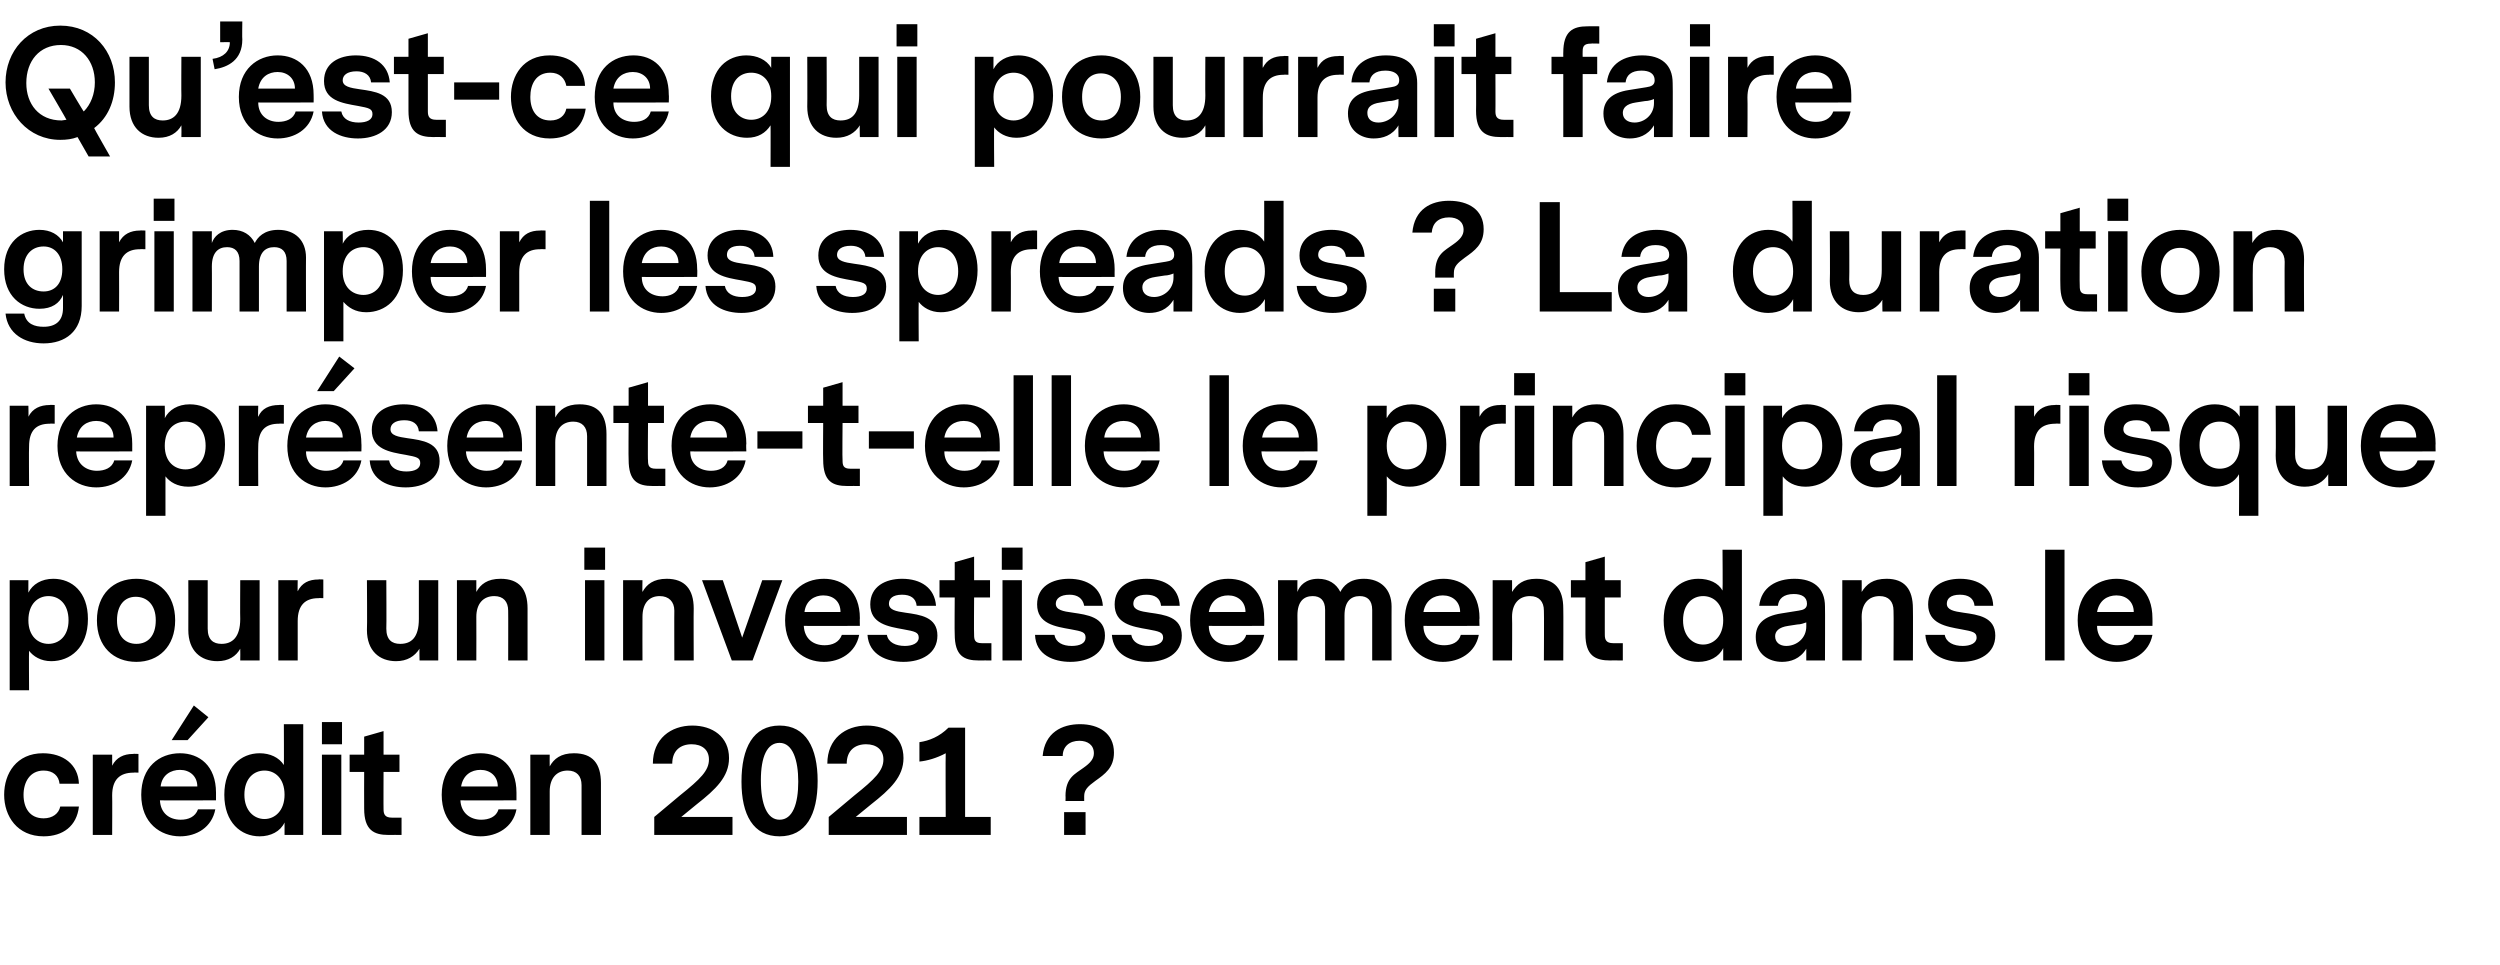 <?xml version="1.0" standalone="no"?><!DOCTYPE svg PUBLIC "-//W3C//DTD SVG 1.1//EN" "http://www.w3.org/Graphics/SVG/1.1/DTD/svg11.dtd"><svg xmlns="http://www.w3.org/2000/svg" version="1.1" width="361.1px" height="139.4px" viewBox="0 0 361.1 139.4">  <desc>Qu est-ce qui pourrait faire grimper les spreads La duration repr sente-t-elle le principal risque pour un investis</desc>  <defs/>  <g id="Polygon10299">    <path d="M 6.3 120.8 C 2.5 120.8 0.6 117.9 0.6 114.8 C 0.6 111.7 2.4 108.8 6.2 108.8 C 9.1 108.8 11.3 110.4 11.4 113.2 C 11.4 113.2 8.6 113.2 8.6 113.2 C 8.5 112.1 7.7 111.3 6.3 111.3 C 4.3 111.3 3.4 113 3.4 114.8 C 3.4 116.7 4.3 118.2 6.3 118.2 C 7.6 118.2 8.5 117.5 8.7 116.5 C 8.7 116.5 11.4 116.5 11.4 116.5 C 11.1 119.3 9.1 120.8 6.3 120.8 Z M 20 111.6 C 20 111.6 19.26 111.57 19.3 111.6 C 17.3 111.6 16.2 112.6 16.2 114.9 C 16.23 114.91 16.2 120.6 16.2 120.6 L 13.4 120.6 L 13.4 109 L 16.2 109 C 16.2 109 16.21 110.65 16.2 110.6 C 16.8 109.4 17.9 108.9 19.2 108.9 C 19.24 108.86 20 108.9 20 108.9 L 20 111.6 Z M 24.8 106.9 L 28 101.9 L 30.1 103.6 L 27.1 106.9 L 24.8 106.9 Z M 23.1 115.6 C 23.2 117.5 24.5 118.4 26.1 118.4 C 27.2 118.4 28.2 118 28.6 116.9 C 28.6 116.9 31.1 116.9 31.1 116.9 C 30.6 119.5 28.4 120.8 26 120.8 C 23.2 120.8 20.4 118.9 20.4 114.8 C 20.4 110.8 23 108.8 26 108.8 C 28.8 108.8 31.2 110.6 31.2 114.5 C 31.19 114.49 31.2 115.6 31.2 115.6 C 31.2 115.6 23.12 115.63 23.1 115.6 Z M 23.2 113.6 C 23.2 113.6 28.5 113.6 28.5 113.6 C 28.5 112.1 27.4 111.2 26 111.2 C 24.7 111.2 23.4 111.9 23.2 113.6 Z M 43.8 120.6 L 41.1 120.6 C 41.1 120.6 41.1 118.8 41.1 118.8 C 40.5 120.1 39.1 120.8 37.5 120.8 C 34.8 120.8 32.4 118.8 32.4 114.8 C 32.4 110.8 34.8 108.8 37.5 108.8 C 39 108.8 40.3 109.4 41 110.5 C 41.03 110.52 41 104.6 41 104.6 L 43.8 104.6 L 43.8 120.6 Z M 41.1 114.8 C 41.1 112.4 39.7 111.3 38.2 111.3 C 36.7 111.3 35.3 112.4 35.3 114.8 C 35.3 117.1 36.7 118.3 38.2 118.3 C 39.7 118.3 41.1 117.1 41.1 114.8 Z M 46.5 107.5 L 49.4 107.5 L 49.4 104.3 L 46.5 104.3 L 46.5 107.5 Z M 46.5 109 L 49.3 109 L 49.3 120.6 L 46.5 120.6 L 46.5 109 Z M 58 120.6 C 58 120.6 56.13 120.58 56.1 120.6 C 54 120.6 52.6 119.9 52.6 116.8 C 52.58 116.8 52.6 111.5 52.6 111.5 L 50.5 111.5 L 50.5 109 L 52.6 109 L 52.6 106.4 L 55.4 105.6 L 55.4 109 L 57.7 109 L 57.7 111.5 L 55.4 111.5 C 55.4 111.5 55.38 116.93 55.4 116.9 C 55.4 117.6 55.6 118.1 56.6 118.1 C 56.55 118.1 58 118.1 58 118.1 L 58 120.6 Z M 66.5 115.6 C 66.6 117.5 68 118.4 69.5 118.4 C 70.6 118.4 71.7 118 72 116.9 C 72 116.9 74.6 116.9 74.6 116.9 C 74.1 119.5 71.8 120.8 69.4 120.8 C 66.6 120.8 63.8 118.9 63.8 114.8 C 63.8 110.8 66.5 108.8 69.4 108.8 C 72.2 108.8 74.6 110.6 74.6 114.5 C 74.61 114.49 74.6 115.6 74.6 115.6 C 74.6 115.6 66.55 115.63 66.5 115.6 Z M 66.6 113.6 C 66.6 113.6 71.9 113.6 71.9 113.6 C 71.9 112.1 70.8 111.2 69.4 111.2 C 68.1 111.2 66.9 111.9 66.6 113.6 Z M 86.8 113.1 C 86.79 113.11 86.8 120.6 86.8 120.6 L 84 120.6 C 84 120.6 84 113.36 84 113.4 C 84 112.1 83.3 111.3 82 111.3 C 80.4 111.3 79.4 112.4 79.4 114.3 C 79.4 114.32 79.4 120.6 79.4 120.6 L 76.6 120.6 L 76.6 109 L 79.4 109 C 79.4 109 79.38 110.67 79.4 110.7 C 80 109.6 81 108.8 82.9 108.8 C 85.6 108.8 86.8 110.3 86.8 113.1 Z M 105.8 120.6 L 94.5 120.6 L 94.5 118 C 94.5 118 98.24 114.87 98.2 114.9 C 101.2 112.5 102.4 111.3 102.4 109.7 C 102.4 108.3 101.4 107.5 99.9 107.5 C 98.3 107.5 97.1 108.4 97.1 110.3 C 97.1 110.3 94.3 110.3 94.3 110.3 C 94.3 106.7 96.9 104.8 100 104.8 C 102.9 104.8 105.3 106.4 105.3 109.5 C 105.3 112.2 103.4 114 100.6 116.2 C 100.61 116.21 98.4 118 98.4 118 L 105.8 118 L 105.8 120.6 Z M 107.1 112.9 C 107.1 108 108.8 104.8 112.6 104.8 C 116.4 104.8 118.1 108 118.1 112.8 C 118.1 117.7 116.4 120.8 112.6 120.8 C 108.8 120.8 107.1 117.7 107.1 112.9 Z M 115.3 112.9 C 115.3 109.8 114.5 107.3 112.6 107.3 C 110.8 107.3 109.9 109.3 109.9 112.7 C 109.9 116.2 110.8 118.4 112.6 118.4 C 114.5 118.4 115.3 116.1 115.3 112.9 Z M 131 120.6 L 119.7 120.6 L 119.7 118 C 119.7 118 123.44 114.87 123.4 114.9 C 126.4 112.5 127.6 111.3 127.6 109.7 C 127.6 108.3 126.6 107.5 125.1 107.5 C 123.5 107.5 122.3 108.4 122.3 110.3 C 122.3 110.3 119.5 110.3 119.5 110.3 C 119.5 106.7 122.1 104.8 125.2 104.8 C 128.1 104.8 130.5 106.4 130.5 109.5 C 130.5 112.2 128.6 114 125.8 116.2 C 125.81 116.21 123.6 118 123.6 118 L 131 118 L 131 120.6 Z M 143.1 118 L 143.1 120.6 L 132.8 120.6 L 132.8 118 L 136.6 118 C 136.6 118 136.56 108.76 136.6 108.8 C 135.3 109.5 133.9 109.9 132.8 110 C 132.8 110 132.8 107.2 132.8 107.2 C 134.2 107 135.7 106.4 137 105.1 C 136.98 105.1 139.4 105.1 139.4 105.1 L 139.4 118 L 143.1 118 Z M 153.9 115 C 153.9 112.3 155.3 111.8 156.5 110.9 C 157.5 110.2 158 109.6 158 108.8 C 158 107.6 157.1 107 155.9 107 C 154.5 107 153.5 107.8 153.5 109.2 C 153.5 109.2 150.6 109.2 150.6 109.2 C 150.9 105.8 153.4 104.6 156 104.6 C 158.7 104.6 160.9 105.9 160.9 108.7 C 160.9 110.9 159.6 111.8 158.2 112.8 C 157.1 113.6 156.6 114.1 156.6 115 C 156.59 115.04 156.6 115.7 156.6 115.7 L 153.9 115.7 C 153.9 115.7 153.93 114.95 153.9 115 Z M 153.7 117.3 L 156.8 117.3 L 156.8 120.6 L 153.7 120.6 L 153.7 117.3 Z " stroke="none" fill="#000"/>  </g>  <g id="Polygon10298">    <path d="M 12.7 89.4 C 12.7 93.6 10.1 95.5 7.4 95.5 C 5.9 95.5 4.8 94.8 4.2 94 C 4.16 94 4.2 99.7 4.2 99.7 L 1.4 99.7 L 1.4 83.8 L 4.1 83.8 C 4.1 83.8 4.09 85.64 4.1 85.6 C 4.7 84.4 6 83.6 7.7 83.6 C 10.4 83.6 12.7 85.5 12.7 89.4 Z M 9.9 89.6 C 9.9 87.2 8.5 86.1 7 86.1 C 5.5 86.1 4.1 87.2 4.1 89.6 C 4.1 91.9 5.5 93 7 93 C 8.5 93 9.9 91.9 9.9 89.6 Z M 25.3 89.6 C 25.3 93.4 22.9 95.6 19.7 95.6 C 16.4 95.6 14 93.4 14 89.6 C 14 85.8 16.4 83.6 19.7 83.6 C 22.9 83.6 25.3 85.8 25.3 89.6 Z M 16.9 89.6 C 16.9 91.9 18.1 93 19.7 93 C 21.4 93 22.5 91.8 22.5 89.6 C 22.5 87.3 21.2 86.2 19.6 86.2 C 18 86.2 16.9 87.4 16.9 89.6 Z M 37.5 95.4 L 34.7 95.4 C 34.7 95.4 34.73 93.74 34.7 93.7 C 34.1 94.8 33 95.5 31.4 95.5 C 29 95.5 27.2 94 27.2 91 C 27.22 90.99 27.2 83.8 27.2 83.8 L 30 83.8 C 30 83.8 30.01 90.78 30 90.8 C 30 92.4 30.8 93 32 93 C 33.5 93 34.7 92.1 34.7 89.4 C 34.67 89.4 34.7 83.8 34.7 83.8 L 37.5 83.8 L 37.5 95.4 Z M 46.7 86.4 C 46.7 86.4 46.01 86.37 46 86.4 C 44.1 86.4 43 87.4 43 89.7 C 42.99 89.71 43 95.4 43 95.4 L 40.2 95.4 L 40.2 83.8 L 43 83.8 C 43 83.8 42.97 85.45 43 85.4 C 43.6 84.2 44.6 83.7 46 83.7 C 45.99 83.66 46.7 83.7 46.7 83.7 L 46.7 86.4 Z M 63.3 95.4 L 60.6 95.4 C 60.6 95.4 60.56 93.74 60.6 93.7 C 59.9 94.8 58.8 95.5 57.2 95.5 C 54.8 95.5 53 94 53 91 C 53.05 90.99 53 83.8 53 83.8 L 55.8 83.8 C 55.8 83.8 55.84 90.78 55.8 90.8 C 55.8 92.4 56.6 93 57.8 93 C 59.4 93 60.5 92.1 60.5 89.4 C 60.5 89.4 60.5 83.8 60.5 83.8 L 63.3 83.8 L 63.3 95.4 Z M 76.2 87.9 C 76.21 87.91 76.2 95.4 76.2 95.4 L 73.4 95.4 C 73.4 95.4 73.42 88.16 73.4 88.2 C 73.4 86.9 72.7 86.1 71.4 86.1 C 69.8 86.1 68.8 87.2 68.8 89.1 C 68.82 89.12 68.8 95.4 68.8 95.4 L 66 95.4 L 66 83.8 L 68.8 83.8 C 68.8 83.8 68.8 85.47 68.8 85.5 C 69.4 84.4 70.4 83.6 72.3 83.6 C 75 83.6 76.2 85.1 76.2 87.9 Z M 84.4 82.3 L 87.4 82.3 L 87.4 79.1 L 84.4 79.1 L 84.4 82.3 Z M 84.5 83.8 L 87.3 83.8 L 87.3 95.4 L 84.5 95.4 L 84.5 83.8 Z M 100.2 87.9 C 100.17 87.91 100.2 95.4 100.2 95.4 L 97.4 95.4 C 97.4 95.4 97.38 88.16 97.4 88.2 C 97.4 86.9 96.6 86.1 95.3 86.1 C 93.7 86.1 92.8 87.2 92.8 89.1 C 92.78 89.12 92.8 95.4 92.8 95.4 L 90 95.4 L 90 83.8 L 92.8 83.8 C 92.8 83.8 92.76 85.47 92.8 85.5 C 93.4 84.4 94.4 83.6 96.3 83.6 C 98.9 83.6 100.2 85.1 100.2 87.9 Z M 108.7 95.4 L 105.7 95.4 L 101.4 83.8 L 104.4 83.8 L 107.2 92.1 L 110.1 83.8 L 113 83.8 L 108.7 95.4 Z M 116.1 90.4 C 116.2 92.3 117.5 93.2 119.1 93.2 C 120.2 93.2 121.2 92.8 121.6 91.7 C 121.6 91.7 124.1 91.7 124.1 91.7 C 123.6 94.3 121.3 95.6 119 95.6 C 116.2 95.6 113.4 93.7 113.4 89.6 C 113.4 85.6 116 83.6 119 83.6 C 121.8 83.6 124.2 85.4 124.2 89.3 C 124.17 89.29 124.2 90.4 124.2 90.4 C 124.2 90.4 116.11 90.43 116.1 90.4 Z M 116.2 88.4 C 116.2 88.4 121.4 88.4 121.4 88.4 C 121.4 86.9 120.4 86 118.9 86 C 117.7 86 116.4 86.7 116.2 88.4 Z M 135.4 91.8 C 135.4 94.4 133.1 95.6 130.5 95.6 C 128.1 95.6 125.5 94.6 125.3 91.7 C 125.3 91.7 128.1 91.7 128.1 91.7 C 128.3 92.8 129.4 93.3 130.7 93.3 C 131.8 93.3 132.7 92.9 132.7 92.1 C 132.7 91.3 132.1 91.2 130.5 90.9 C 128.3 90.5 125.7 90.1 125.7 87.3 C 125.7 84.7 127.9 83.6 130.3 83.6 C 133 83.6 135 84.9 135.2 87.5 C 135.2 87.5 132.4 87.5 132.4 87.5 C 132.3 86.4 131.5 85.9 130.3 85.9 C 128.9 85.9 128.4 86.5 128.4 87.2 C 128.4 88.1 129.4 88.3 130.8 88.5 C 132.9 88.8 135.4 89.1 135.4 91.8 Z M 143.2 95.4 C 143.2 95.4 141.41 95.38 141.4 95.4 C 139.2 95.4 137.9 94.7 137.9 91.6 C 137.86 91.6 137.9 86.3 137.9 86.3 L 135.7 86.3 L 135.7 83.8 L 137.9 83.8 L 137.9 81.2 L 140.7 80.4 L 140.7 83.8 L 143 83.8 L 143 86.3 L 140.7 86.3 C 140.7 86.3 140.66 91.73 140.7 91.7 C 140.7 92.4 140.8 92.9 141.8 92.9 C 141.83 92.9 143.2 92.9 143.2 92.9 L 143.2 95.4 Z M 144.7 82.3 L 147.7 82.3 L 147.7 79.1 L 144.7 79.1 L 144.7 82.3 Z M 144.8 83.8 L 147.6 83.8 L 147.6 95.4 L 144.8 95.4 L 144.8 83.8 Z M 159.6 91.8 C 159.6 94.4 157.2 95.6 154.6 95.6 C 152.2 95.6 149.6 94.6 149.5 91.7 C 149.5 91.7 152.3 91.7 152.3 91.7 C 152.5 92.8 153.5 93.3 154.8 93.3 C 156 93.3 156.8 92.9 156.8 92.1 C 156.8 91.3 156.3 91.2 154.7 90.9 C 152.4 90.5 149.8 90.1 149.8 87.3 C 149.8 84.7 152 83.6 154.4 83.6 C 157.1 83.6 159.1 84.9 159.3 87.5 C 159.3 87.5 156.6 87.5 156.6 87.5 C 156.4 86.4 155.6 85.9 154.5 85.9 C 153.1 85.9 152.5 86.5 152.5 87.2 C 152.5 88.1 153.5 88.3 155 88.5 C 157 88.8 159.6 89.1 159.6 91.8 Z M 170.7 91.8 C 170.7 94.4 168.4 95.6 165.8 95.6 C 163.4 95.6 160.8 94.6 160.6 91.7 C 160.6 91.7 163.4 91.7 163.4 91.7 C 163.6 92.8 164.6 93.3 165.9 93.3 C 167.1 93.3 168 92.9 168 92.1 C 168 91.3 167.4 91.2 165.8 90.9 C 163.5 90.5 161 90.1 161 87.3 C 161 84.7 163.2 83.6 165.6 83.6 C 168.3 83.6 170.3 84.9 170.4 87.5 C 170.4 87.5 167.7 87.5 167.7 87.5 C 167.6 86.4 166.8 85.9 165.6 85.9 C 164.2 85.9 163.7 86.5 163.7 87.2 C 163.7 88.1 164.7 88.3 166.1 88.5 C 168.2 88.8 170.7 89.1 170.7 91.8 Z M 174.6 90.4 C 174.6 92.3 176 93.2 177.6 93.2 C 178.6 93.2 179.7 92.8 180 91.7 C 180 91.7 182.6 91.7 182.6 91.7 C 182.1 94.3 179.8 95.6 177.4 95.6 C 174.6 95.6 171.9 93.7 171.9 89.6 C 171.9 85.6 174.5 83.6 177.4 83.6 C 180.3 83.6 182.6 85.4 182.6 89.3 C 182.63 89.29 182.6 90.4 182.6 90.4 C 182.6 90.4 174.57 90.43 174.6 90.4 Z M 174.6 88.4 C 174.6 88.4 179.9 88.4 179.9 88.4 C 179.9 86.9 178.8 86 177.4 86 C 176.1 86 174.9 86.7 174.6 88.4 Z M 201 87.6 C 200.99 87.57 201 95.4 201 95.4 L 198.2 95.4 C 198.2 95.4 198.19 88.12 198.2 88.1 C 198.2 86.7 197.5 86.1 196.4 86.1 C 195.1 86.1 194.2 86.9 194.2 88.9 C 194.2 88.87 194.2 95.4 194.2 95.4 L 191.4 95.4 C 191.4 95.4 191.41 88.12 191.4 88.1 C 191.4 86.7 190.7 86.1 189.6 86.1 C 188.3 86.1 187.4 86.9 187.4 88.9 C 187.42 88.85 187.4 95.4 187.4 95.4 L 184.6 95.4 L 184.6 83.8 L 187.4 83.8 C 187.4 83.8 187.38 85.49 187.4 85.5 C 187.7 84.6 188.6 83.6 190.4 83.6 C 191.9 83.6 193 84.3 193.6 85.5 C 194 84.7 194.9 83.6 197 83.6 C 199.4 83.6 201 85.1 201 87.6 Z M 205.6 90.4 C 205.6 92.3 207 93.2 208.6 93.2 C 209.7 93.2 210.7 92.8 211 91.7 C 211 91.7 213.6 91.7 213.6 91.7 C 213.1 94.3 210.8 95.6 208.4 95.6 C 205.6 95.6 202.9 93.7 202.9 89.6 C 202.9 85.6 205.5 83.6 208.5 83.6 C 211.3 83.6 213.7 85.4 213.7 89.3 C 213.65 89.29 213.7 90.4 213.7 90.4 C 213.7 90.4 205.59 90.43 205.6 90.4 Z M 205.6 88.4 C 205.6 88.4 210.9 88.4 210.9 88.4 C 210.9 86.9 209.8 86 208.4 86 C 207.1 86 205.9 86.7 205.6 88.4 Z M 225.8 87.9 C 225.83 87.91 225.8 95.4 225.8 95.4 L 223 95.4 C 223 95.4 223.04 88.16 223 88.2 C 223 86.9 222.3 86.1 221 86.1 C 219.4 86.1 218.4 87.2 218.4 89.1 C 218.44 89.12 218.4 95.4 218.4 95.4 L 215.6 95.4 L 215.6 83.8 L 218.4 83.8 C 218.4 83.8 218.42 85.47 218.4 85.5 C 219.1 84.4 220 83.6 221.9 83.6 C 224.6 83.6 225.8 85.1 225.8 87.9 Z M 234.4 95.4 C 234.4 95.4 232.55 95.38 232.6 95.4 C 230.4 95.4 229 94.7 229 91.6 C 229 91.6 229 86.3 229 86.3 L 226.9 86.3 L 226.9 83.8 L 229 83.8 L 229 81.2 L 231.8 80.4 L 231.8 83.8 L 234.1 83.8 L 234.1 86.3 L 231.8 86.3 C 231.8 86.3 231.79 91.73 231.8 91.7 C 231.8 92.4 232 92.9 233 92.9 C 232.97 92.9 234.4 92.9 234.4 92.9 L 234.4 95.4 Z M 251.6 95.4 L 248.9 95.4 C 248.9 95.4 248.91 93.6 248.9 93.6 C 248.3 94.9 246.9 95.6 245.3 95.6 C 242.6 95.6 240.3 93.6 240.3 89.6 C 240.3 85.6 242.6 83.6 245.3 83.6 C 246.9 83.6 248.2 84.2 248.8 85.3 C 248.85 85.32 248.8 79.4 248.8 79.4 L 251.6 79.4 L 251.6 95.4 Z M 248.9 89.6 C 248.9 87.2 247.5 86.1 246 86.1 C 244.5 86.1 243.1 87.2 243.1 89.6 C 243.1 91.9 244.5 93.1 246 93.1 C 247.5 93.1 248.9 91.9 248.9 89.6 Z M 263.6 87.6 C 263.63 87.59 263.6 95.4 263.6 95.4 L 260.9 95.4 C 260.9 95.4 260.9 93.7 260.9 93.7 C 260 95.2 258.6 95.6 257.4 95.6 C 255.5 95.6 253.6 94.5 253.6 92 C 253.6 90.2 254.7 89 257.3 88.6 C 257.3 88.6 259.8 88.2 259.8 88.2 C 260.5 88.1 261 87.9 261 87.2 C 261 86.2 260.2 85.8 259.1 85.8 C 257.6 85.8 256.9 86.5 256.8 87.5 C 256.8 87.5 254.1 87.5 254.1 87.5 C 254.4 84.8 256.6 83.6 259.2 83.6 C 261.9 83.6 263.6 84.9 263.6 87.6 Z M 260.9 90.5 C 260.9 90.5 260.9 89.9 260.9 89.9 C 260.6 90 260.1 90.2 259.6 90.2 C 259.6 90.2 258.3 90.4 258.3 90.4 C 256.9 90.6 256.4 91.2 256.4 91.9 C 256.4 92.8 257.1 93.3 258 93.3 C 259.5 93.3 260.9 92.2 260.9 90.5 Z M 276.3 87.9 C 276.33 87.91 276.3 95.4 276.3 95.4 L 273.5 95.4 C 273.5 95.4 273.54 88.16 273.5 88.2 C 273.5 86.9 272.8 86.1 271.5 86.1 C 269.9 86.1 268.9 87.2 268.9 89.1 C 268.94 89.12 268.9 95.4 268.9 95.4 L 266.1 95.4 L 266.1 83.8 L 268.9 83.8 C 268.9 83.8 268.92 85.47 268.9 85.5 C 269.6 84.4 270.5 83.6 272.5 83.6 C 275.1 83.6 276.3 85.1 276.3 87.9 Z M 288.2 91.8 C 288.2 94.4 285.9 95.6 283.3 95.6 C 280.9 95.6 278.3 94.6 278.1 91.7 C 278.1 91.7 280.9 91.7 280.9 91.7 C 281.1 92.8 282.2 93.3 283.5 93.3 C 284.6 93.3 285.5 92.9 285.5 92.1 C 285.5 91.3 284.9 91.2 283.3 90.9 C 281.1 90.5 278.5 90.1 278.5 87.3 C 278.5 84.7 280.7 83.6 283.1 83.6 C 285.8 83.6 287.8 84.9 287.9 87.5 C 287.9 87.5 285.2 87.5 285.2 87.5 C 285.1 86.4 284.3 85.9 283.1 85.9 C 281.7 85.9 281.2 86.5 281.2 87.2 C 281.2 88.1 282.2 88.3 283.6 88.5 C 285.7 88.8 288.2 89.1 288.2 91.8 Z M 298.2 95.4 L 295.4 95.4 L 295.4 79.4 L 298.2 79.4 L 298.2 95.4 Z M 302.9 90.4 C 302.9 92.3 304.3 93.2 305.8 93.2 C 306.9 93.2 308 92.8 308.3 91.7 C 308.3 91.7 310.9 91.7 310.9 91.7 C 310.4 94.3 308.1 95.6 305.7 95.6 C 302.9 95.6 300.1 93.7 300.1 89.6 C 300.1 85.6 302.8 83.6 305.7 83.6 C 308.5 83.6 310.9 85.4 310.9 89.3 C 310.92 89.29 310.9 90.4 310.9 90.4 C 310.9 90.4 302.86 90.43 302.9 90.4 Z M 302.9 88.4 C 302.9 88.4 308.2 88.4 308.2 88.4 C 308.2 86.9 307.1 86 305.7 86 C 304.4 86 303.2 86.7 302.9 88.4 Z " stroke="none" fill="#000"/>  </g>  <g id="Polygon10297">    <path d="M 7.9 61.2 C 7.9 61.2 7.18 61.17 7.2 61.2 C 5.2 61.2 4.2 62.2 4.2 64.5 C 4.16 64.51 4.2 70.2 4.2 70.2 L 1.4 70.2 L 1.4 58.6 L 4.1 58.6 C 4.1 58.6 4.14 60.25 4.1 60.2 C 4.7 59 5.8 58.5 7.2 58.5 C 7.16 58.46 7.9 58.5 7.9 58.5 L 7.9 61.2 Z M 11 65.2 C 11.1 67.1 12.5 68 14 68 C 15.1 68 16.2 67.6 16.5 66.5 C 16.5 66.5 19.1 66.5 19.1 66.5 C 18.6 69.1 16.3 70.4 13.9 70.4 C 11.1 70.4 8.3 68.5 8.3 64.4 C 8.3 60.4 11 58.4 13.9 58.4 C 16.7 58.4 19.1 60.2 19.1 64.1 C 19.11 64.09 19.1 65.2 19.1 65.2 C 19.1 65.2 11.05 65.23 11 65.2 Z M 11.1 63.2 C 11.1 63.2 16.4 63.2 16.4 63.2 C 16.4 61.7 15.3 60.8 13.9 60.8 C 12.6 60.8 11.4 61.5 11.1 63.2 Z M 32.5 64.2 C 32.5 68.4 29.9 70.3 27.2 70.3 C 25.6 70.3 24.5 69.6 23.9 68.8 C 23.9 68.8 23.9 74.5 23.9 74.5 L 21.1 74.5 L 21.1 58.6 L 23.8 58.6 C 23.8 58.6 23.84 60.44 23.8 60.4 C 24.4 59.2 25.7 58.4 27.4 58.4 C 30.2 58.4 32.5 60.3 32.5 64.2 Z M 29.7 64.4 C 29.7 62 28.3 60.9 26.8 60.9 C 25.2 60.9 23.8 62 23.8 64.4 C 23.8 66.7 25.2 67.8 26.8 67.8 C 28.3 67.8 29.7 66.7 29.7 64.4 Z M 41 61.2 C 41 61.2 40.3 61.17 40.3 61.2 C 38.3 61.2 37.3 62.2 37.3 64.5 C 37.27 64.51 37.3 70.2 37.3 70.2 L 34.5 70.2 L 34.5 58.6 L 37.3 58.6 C 37.3 58.6 37.25 60.25 37.3 60.2 C 37.8 59 38.9 58.5 40.3 58.5 C 40.28 58.46 41 58.5 41 58.5 L 41 61.2 Z M 45.8 56.5 L 49 51.5 L 51.2 53.2 L 48.2 56.5 L 45.8 56.5 Z M 44.2 65.2 C 44.2 67.1 45.6 68 47.1 68 C 48.2 68 49.3 67.6 49.6 66.5 C 49.6 66.5 52.2 66.5 52.2 66.5 C 51.7 69.1 49.4 70.4 47 70.4 C 44.2 70.4 41.5 68.5 41.5 64.4 C 41.5 60.4 44.1 58.4 47 58.4 C 49.9 58.4 52.2 60.2 52.2 64.1 C 52.23 64.09 52.2 65.2 52.2 65.2 C 52.2 65.2 44.16 65.23 44.2 65.2 Z M 44.2 63.2 C 44.2 63.2 49.5 63.2 49.5 63.2 C 49.5 61.7 48.4 60.8 47 60.8 C 45.7 60.8 44.5 61.5 44.2 63.2 Z M 63.5 66.6 C 63.5 69.2 61.2 70.4 58.6 70.4 C 56.2 70.4 53.6 69.4 53.4 66.5 C 53.4 66.5 56.2 66.5 56.2 66.5 C 56.4 67.6 57.4 68.1 58.7 68.1 C 59.9 68.1 60.7 67.7 60.7 66.9 C 60.7 66.1 60.2 66 58.6 65.7 C 56.3 65.3 53.7 64.9 53.7 62.1 C 53.7 59.5 55.9 58.4 58.3 58.4 C 61 58.4 63 59.7 63.2 62.3 C 63.2 62.3 60.5 62.3 60.5 62.3 C 60.4 61.2 59.6 60.7 58.4 60.7 C 57 60.7 56.4 61.3 56.4 62 C 56.4 62.9 57.5 63.1 58.9 63.3 C 61 63.6 63.5 63.9 63.5 66.6 Z M 67.3 65.2 C 67.4 67.1 68.8 68 70.3 68 C 71.4 68 72.5 67.6 72.8 66.5 C 72.8 66.5 75.4 66.5 75.4 66.5 C 74.9 69.1 72.6 70.4 70.2 70.4 C 67.4 70.4 64.6 68.5 64.6 64.4 C 64.6 60.4 67.3 58.4 70.2 58.4 C 73 58.4 75.4 60.2 75.4 64.1 C 75.41 64.09 75.4 65.2 75.4 65.2 C 75.4 65.2 67.35 65.23 67.3 65.2 Z M 67.4 63.2 C 67.4 63.2 72.7 63.2 72.7 63.2 C 72.7 61.7 71.6 60.8 70.2 60.8 C 68.9 60.8 67.7 61.5 67.4 63.2 Z M 87.6 62.7 C 87.59 62.71 87.6 70.2 87.6 70.2 L 84.8 70.2 C 84.8 70.2 84.8 62.96 84.8 63 C 84.8 61.7 84.1 60.9 82.8 60.9 C 81.2 60.9 80.2 62 80.2 63.9 C 80.2 63.92 80.2 70.2 80.2 70.2 L 77.4 70.2 L 77.4 58.6 L 80.2 58.6 C 80.2 58.6 80.18 60.27 80.2 60.3 C 80.8 59.2 81.8 58.4 83.7 58.4 C 86.4 58.4 87.6 59.9 87.6 62.7 Z M 96.1 70.2 C 96.1 70.2 94.31 70.18 94.3 70.2 C 92.1 70.2 90.8 69.5 90.8 66.4 C 90.76 66.4 90.8 61.1 90.8 61.1 L 88.6 61.1 L 88.6 58.6 L 90.8 58.6 L 90.8 56 L 93.6 55.2 L 93.6 58.6 L 95.9 58.6 L 95.9 61.1 L 93.6 61.1 C 93.6 61.1 93.55 66.53 93.6 66.5 C 93.6 67.2 93.7 67.7 94.7 67.7 C 94.73 67.7 96.1 67.7 96.1 67.7 L 96.1 70.2 Z M 99.7 65.2 C 99.7 67.1 101.1 68 102.7 68 C 103.8 68 104.8 67.6 105.1 66.5 C 105.1 66.5 107.7 66.5 107.7 66.5 C 107.2 69.1 104.9 70.4 102.5 70.4 C 99.7 70.4 97 68.5 97 64.4 C 97 60.4 99.6 58.4 102.6 58.4 C 105.4 58.4 107.8 60.2 107.8 64.1 C 107.75 64.09 107.8 65.2 107.8 65.2 C 107.8 65.2 99.69 65.23 99.7 65.2 Z M 99.7 63.2 C 99.7 63.2 105 63.2 105 63.2 C 105 61.7 103.9 60.8 102.5 60.8 C 101.2 60.8 100 61.5 99.7 63.2 Z M 115.9 62.3 L 109.4 62.3 L 109.4 64.8 L 115.9 64.8 L 115.9 62.3 Z M 124.2 70.2 C 124.2 70.2 122.41 70.18 122.4 70.2 C 120.2 70.2 118.9 69.5 118.9 66.4 C 118.86 66.4 118.9 61.1 118.9 61.1 L 116.7 61.1 L 116.7 58.6 L 118.9 58.6 L 118.9 56 L 121.7 55.2 L 121.7 58.6 L 124 58.6 L 124 61.1 L 121.7 61.1 C 121.7 61.1 121.65 66.53 121.7 66.5 C 121.7 67.2 121.8 67.7 122.8 67.7 C 122.83 67.7 124.2 67.7 124.2 67.7 L 124.2 70.2 Z M 132 62.3 L 125.5 62.3 L 125.5 64.8 L 132 64.8 L 132 62.3 Z M 136.4 65.2 C 136.4 67.1 137.8 68 139.3 68 C 140.4 68 141.5 67.6 141.8 66.5 C 141.8 66.5 144.4 66.5 144.4 66.5 C 143.9 69.1 141.6 70.4 139.2 70.4 C 136.4 70.4 133.6 68.5 133.6 64.4 C 133.6 60.4 136.3 58.4 139.2 58.4 C 142 58.4 144.4 60.2 144.4 64.1 C 144.42 64.09 144.4 65.2 144.4 65.2 C 144.4 65.2 136.35 65.23 136.4 65.2 Z M 136.4 63.2 C 136.4 63.2 141.7 63.2 141.7 63.2 C 141.7 61.7 140.6 60.8 139.2 60.8 C 137.9 60.8 136.7 61.5 136.4 63.2 Z M 149.2 70.2 L 146.4 70.2 L 146.4 54.2 L 149.2 54.2 L 149.2 70.2 Z M 154.7 70.2 L 151.9 70.2 L 151.9 54.2 L 154.7 54.2 L 154.7 70.2 Z M 159.4 65.2 C 159.5 67.1 160.8 68 162.4 68 C 163.5 68 164.6 67.6 164.9 66.5 C 164.9 66.5 167.5 66.5 167.5 66.5 C 166.9 69.1 164.7 70.4 162.3 70.4 C 159.5 70.4 156.7 68.5 156.7 64.4 C 156.7 60.4 159.3 58.4 162.3 58.4 C 165.1 58.4 167.5 60.2 167.5 64.1 C 167.49 64.09 167.5 65.2 167.5 65.2 C 167.5 65.2 159.43 65.23 159.4 65.2 Z M 159.5 63.2 C 159.5 63.2 164.8 63.2 164.8 63.2 C 164.8 61.7 163.7 60.8 162.3 60.8 C 161 60.8 159.7 61.5 159.5 63.2 Z M 177.5 70.2 L 174.7 70.2 L 174.7 54.2 L 177.5 54.2 L 177.5 70.2 Z M 182.2 65.2 C 182.3 67.1 183.6 68 185.2 68 C 186.3 68 187.4 67.6 187.7 66.5 C 187.7 66.5 190.3 66.5 190.3 66.5 C 189.8 69.1 187.5 70.4 185.1 70.4 C 182.3 70.4 179.5 68.5 179.5 64.4 C 179.5 60.4 182.2 58.4 185.1 58.4 C 187.9 58.4 190.3 60.2 190.3 64.1 C 190.3 64.09 190.3 65.2 190.3 65.2 C 190.3 65.2 182.24 65.23 182.2 65.2 Z M 182.3 63.2 C 182.3 63.2 187.6 63.2 187.6 63.2 C 187.6 61.7 186.5 60.8 185.1 60.8 C 183.8 60.8 182.6 61.5 182.3 63.2 Z M 208.9 64.2 C 208.9 68.4 206.3 70.3 203.6 70.3 C 202.1 70.3 201 69.6 200.3 68.8 C 200.34 68.8 200.3 74.5 200.3 74.5 L 197.5 74.5 L 197.5 58.6 L 200.3 58.6 C 200.3 58.6 200.27 60.44 200.3 60.4 C 200.9 59.2 202.2 58.4 203.9 58.4 C 206.6 58.4 208.9 60.3 208.9 64.2 Z M 206.1 64.4 C 206.1 62 204.7 60.9 203.2 60.9 C 201.7 60.9 200.3 62 200.3 64.4 C 200.3 66.7 201.7 67.8 203.2 67.8 C 204.7 67.8 206.1 66.7 206.1 64.4 Z M 217.5 61.2 C 217.5 61.2 216.74 61.17 216.7 61.2 C 214.8 61.2 213.7 62.2 213.7 64.5 C 213.71 64.51 213.7 70.2 213.7 70.2 L 210.9 70.2 L 210.9 58.6 L 213.7 58.6 C 213.7 58.6 213.69 60.25 213.7 60.2 C 214.3 59 215.4 58.5 216.7 58.5 C 216.72 58.46 217.5 58.5 217.5 58.5 L 217.5 61.2 Z M 218.7 57.1 L 221.7 57.1 L 221.7 53.9 L 218.7 53.9 L 218.7 57.1 Z M 218.8 58.6 L 221.6 58.6 L 221.6 70.2 L 218.8 70.2 L 218.8 58.6 Z M 234.5 62.7 C 234.5 62.71 234.5 70.2 234.5 70.2 L 231.7 70.2 C 231.7 70.2 231.71 62.96 231.7 63 C 231.7 61.7 231 60.9 229.7 60.9 C 228.1 60.9 227.1 62 227.1 63.9 C 227.11 63.92 227.1 70.2 227.1 70.2 L 224.3 70.2 L 224.3 58.6 L 227.1 58.6 C 227.1 58.6 227.09 60.27 227.1 60.3 C 227.7 59.2 228.7 58.4 230.6 58.4 C 233.3 58.4 234.5 59.9 234.5 62.7 Z M 242 70.4 C 238.2 70.4 236.4 67.5 236.4 64.4 C 236.4 61.3 238.2 58.4 242 58.4 C 244.9 58.4 247 60 247.1 62.8 C 247.1 62.8 244.4 62.8 244.4 62.8 C 244.2 61.7 243.4 60.9 242.1 60.9 C 240 60.9 239.2 62.6 239.2 64.4 C 239.2 66.3 240.1 67.8 242.1 67.8 C 243.4 67.8 244.2 67.1 244.4 66.1 C 244.4 66.1 247.2 66.1 247.2 66.1 C 246.8 68.9 244.8 70.4 242 70.4 Z M 249.1 57.1 L 252.1 57.1 L 252.1 53.9 L 249.1 53.9 L 249.1 57.1 Z M 249.2 58.6 L 252 58.6 L 252 70.2 L 249.2 70.2 L 249.2 58.6 Z M 266.1 64.2 C 266.1 68.4 263.5 70.3 260.8 70.3 C 259.2 70.3 258.1 69.6 257.5 68.8 C 257.48 68.8 257.5 74.5 257.5 74.5 L 254.7 74.5 L 254.7 58.6 L 257.4 58.6 C 257.4 58.6 257.41 60.44 257.4 60.4 C 258 59.2 259.3 58.4 261 58.4 C 263.7 58.4 266.1 60.3 266.1 64.2 Z M 263.2 64.4 C 263.2 62 261.8 60.9 260.3 60.9 C 258.8 60.9 257.4 62 257.4 64.4 C 257.4 66.7 258.8 67.8 260.3 67.8 C 261.8 67.8 263.2 66.7 263.2 64.4 Z M 277.3 62.4 C 277.32 62.39 277.3 70.2 277.3 70.2 L 274.6 70.2 C 274.6 70.2 274.59 68.5 274.6 68.5 C 273.7 70 272.3 70.4 271.1 70.4 C 269.2 70.4 267.3 69.3 267.3 66.8 C 267.3 65 268.4 63.8 271 63.4 C 271 63.4 273.5 63 273.5 63 C 274.2 62.9 274.7 62.7 274.7 62 C 274.7 61 273.9 60.6 272.7 60.6 C 271.3 60.6 270.6 61.3 270.5 62.3 C 270.5 62.3 267.8 62.3 267.8 62.3 C 268.1 59.6 270.2 58.4 272.9 58.4 C 275.6 58.4 277.3 59.7 277.3 62.4 Z M 274.6 65.3 C 274.6 65.3 274.6 64.7 274.6 64.7 C 274.3 64.8 273.8 65 273.2 65 C 273.2 65 272 65.2 272 65.2 C 270.6 65.4 270.1 66 270.1 66.7 C 270.1 67.6 270.8 68.1 271.7 68.1 C 273.2 68.1 274.6 67 274.6 65.3 Z M 282.6 70.2 L 279.8 70.2 L 279.8 54.2 L 282.6 54.2 L 282.6 70.2 Z M 297.6 61.2 C 297.6 61.2 296.85 61.17 296.9 61.2 C 294.9 61.2 293.8 62.2 293.8 64.5 C 293.83 64.51 293.8 70.2 293.8 70.2 L 291 70.2 L 291 58.6 L 293.8 58.6 C 293.8 58.6 293.81 60.25 293.8 60.2 C 294.4 59 295.5 58.5 296.8 58.5 C 296.83 58.46 297.6 58.5 297.6 58.5 L 297.6 61.2 Z M 298.8 57.1 L 301.8 57.1 L 301.8 53.9 L 298.8 53.9 L 298.8 57.1 Z M 298.9 58.6 L 301.7 58.6 L 301.7 70.2 L 298.9 70.2 L 298.9 58.6 Z M 313.7 66.6 C 313.7 69.2 311.4 70.4 308.8 70.4 C 306.4 70.4 303.8 69.4 303.6 66.5 C 303.6 66.5 306.4 66.5 306.4 66.5 C 306.6 67.6 307.6 68.1 308.9 68.1 C 310.1 68.1 310.9 67.7 310.9 66.9 C 310.9 66.1 310.4 66 308.8 65.7 C 306.5 65.3 303.9 64.9 303.9 62.1 C 303.9 59.5 306.2 58.4 308.5 58.4 C 311.3 58.4 313.3 59.7 313.4 62.3 C 313.4 62.3 310.7 62.3 310.7 62.3 C 310.6 61.2 309.8 60.7 308.6 60.7 C 307.2 60.7 306.7 61.3 306.7 62 C 306.7 62.9 307.7 63.1 309.1 63.3 C 311.2 63.6 313.7 63.9 313.7 66.6 Z M 326.2 58.6 L 326.2 74.5 L 323.4 74.5 C 323.4 74.5 323.44 68.46 323.4 68.5 C 322.8 69.6 321.6 70.3 320 70.3 C 317.3 70.3 314.8 68.4 314.8 64.3 C 314.8 60.3 317.2 58.4 319.9 58.4 C 321.4 58.4 322.8 59 323.5 60.2 C 323.5 60.23 323.5 58.6 323.5 58.6 L 326.2 58.6 Z M 323.5 64.3 C 323.5 61.9 322.1 60.9 320.6 60.9 C 319.1 60.9 317.7 61.9 317.7 64.3 C 317.7 66.6 319.1 67.7 320.6 67.7 C 322.1 67.7 323.5 66.7 323.5 64.3 Z M 339 70.2 L 336.3 70.2 C 336.3 70.2 336.27 68.54 336.3 68.5 C 335.6 69.6 334.5 70.3 332.9 70.3 C 330.5 70.3 328.7 68.8 328.7 65.8 C 328.75 65.79 328.7 58.6 328.7 58.6 L 331.5 58.6 C 331.5 58.6 331.54 65.58 331.5 65.6 C 331.5 67.2 332.3 67.8 333.5 67.8 C 335.1 67.8 336.2 66.9 336.2 64.2 C 336.2 64.2 336.2 58.6 336.2 58.6 L 339 58.6 L 339 70.2 Z M 343.7 65.2 C 343.8 67.1 345.1 68 346.7 68 C 347.8 68 348.8 67.6 349.2 66.5 C 349.2 66.5 351.7 66.5 351.7 66.5 C 351.2 69.1 348.9 70.4 346.6 70.4 C 343.8 70.4 341 68.5 341 64.4 C 341 60.4 343.6 58.4 346.6 58.4 C 349.4 58.4 351.8 60.2 351.8 64.1 C 351.77 64.09 351.8 65.2 351.8 65.2 C 351.8 65.2 343.7 65.23 343.7 65.2 Z M 343.8 63.2 C 343.8 63.2 349 63.2 349 63.2 C 349 61.7 348 60.8 346.5 60.8 C 345.3 60.8 344 61.5 343.8 63.2 Z " stroke="none" fill="#000"/>  </g>  <g id="Polygon10296">    <path d="M 11.8 44.2 C 11.8 47.9 9.4 49.6 6.3 49.6 C 3.5 49.6 1.1 48.2 0.8 45.3 C 0.8 45.3 3.5 45.3 3.5 45.3 C 3.8 46.8 5 47.2 6.3 47.2 C 8.1 47.2 9.1 46.3 9.1 44.5 C 9.1 44.5 9.1 42.6 9.1 42.6 C 8.6 43.8 7.5 44.6 5.7 44.6 C 3.1 44.6 0.6 42.8 0.6 38.9 C 0.6 35 3.1 33.2 5.7 33.2 C 7.3 33.2 8.5 33.9 9.1 35 C 9.11 35.01 9.1 33.4 9.1 33.4 L 11.8 33.4 C 11.8 33.4 11.8 44.2 11.8 44.2 Z M 9 38.9 C 9 36.7 7.8 35.6 6.3 35.6 C 4.7 35.6 3.4 36.7 3.4 38.9 C 3.4 41.1 4.7 42.1 6.3 42.1 C 7.8 42.1 9 41.1 9 38.9 Z M 21 36 C 21 36 20.24 35.97 20.2 36 C 18.3 36 17.2 37 17.2 39.3 C 17.22 39.31 17.2 45 17.2 45 L 14.4 45 L 14.4 33.4 L 17.2 33.4 C 17.2 33.4 17.2 35.05 17.2 35 C 17.8 33.8 18.9 33.3 20.2 33.3 C 20.22 33.26 21 33.3 21 33.3 L 21 36 Z M 22.2 31.9 L 25.2 31.9 L 25.2 28.7 L 22.2 28.7 L 22.2 31.9 Z M 22.3 33.4 L 25.1 33.4 L 25.1 45 L 22.3 45 L 22.3 33.4 Z M 44.2 37.2 C 44.18 37.17 44.2 45 44.2 45 L 41.4 45 C 41.4 45 41.39 37.72 41.4 37.7 C 41.4 36.3 40.7 35.7 39.6 35.7 C 38.3 35.7 37.4 36.5 37.4 38.5 C 37.4 38.47 37.4 45 37.4 45 L 34.6 45 C 34.6 45 34.61 37.72 34.6 37.7 C 34.6 36.3 33.9 35.7 32.8 35.7 C 31.5 35.7 30.6 36.5 30.6 38.5 C 30.62 38.45 30.6 45 30.6 45 L 27.8 45 L 27.8 33.4 L 30.6 33.4 C 30.6 33.4 30.58 35.09 30.6 35.1 C 30.9 34.2 31.8 33.2 33.6 33.2 C 35.1 33.2 36.2 33.9 36.8 35.1 C 37.2 34.3 38.1 33.2 40.2 33.2 C 42.6 33.2 44.2 34.7 44.2 37.2 Z M 58.2 39 C 58.2 43.2 55.6 45.1 52.9 45.1 C 51.3 45.1 50.3 44.4 49.6 43.6 C 49.6 43.6 49.6 49.3 49.6 49.3 L 46.8 49.3 L 46.8 33.4 L 49.5 33.4 C 49.5 33.4 49.54 35.24 49.5 35.2 C 50.1 34 51.4 33.2 53.2 33.2 C 55.9 33.2 58.2 35.1 58.2 39 Z M 55.4 39.2 C 55.4 36.8 54 35.7 52.5 35.7 C 50.9 35.7 49.5 36.8 49.5 39.2 C 49.5 41.5 50.9 42.6 52.5 42.6 C 54 42.6 55.4 41.5 55.4 39.2 Z M 62.2 40 C 62.2 41.9 63.6 42.8 65.1 42.8 C 66.2 42.8 67.3 42.4 67.6 41.3 C 67.6 41.3 70.2 41.3 70.2 41.3 C 69.7 43.9 67.4 45.2 65 45.2 C 62.2 45.2 59.5 43.3 59.5 39.2 C 59.5 35.2 62.1 33.2 65 33.2 C 67.9 33.2 70.2 35 70.2 38.9 C 70.22 38.89 70.2 40 70.2 40 C 70.2 40 62.16 40.03 62.2 40 Z M 62.2 38 C 62.2 38 67.5 38 67.5 38 C 67.5 36.5 66.4 35.6 65 35.6 C 63.7 35.6 62.5 36.3 62.2 38 Z M 78.8 36 C 78.8 36 78.04 35.97 78 36 C 76.1 36 75 37 75 39.3 C 75.01 39.31 75 45 75 45 L 72.2 45 L 72.2 33.4 L 75 33.4 C 75 33.4 74.99 35.05 75 35 C 75.6 33.8 76.6 33.3 78 33.3 C 78.01 33.26 78.8 33.3 78.8 33.3 L 78.8 36 Z M 88 45 L 85.2 45 L 85.2 29 L 88 29 L 88 45 Z M 92.7 40 C 92.7 41.9 94.1 42.8 95.7 42.8 C 96.7 42.8 97.8 42.4 98.1 41.3 C 98.1 41.3 100.7 41.3 100.7 41.3 C 100.2 43.9 97.9 45.2 95.5 45.2 C 92.7 45.2 90 43.3 90 39.2 C 90 35.2 92.6 33.2 95.5 33.2 C 98.4 33.2 100.7 35 100.7 38.9 C 100.74 38.89 100.7 40 100.7 40 C 100.7 40 92.67 40.03 92.7 40 Z M 92.7 38 C 92.7 38 98 38 98 38 C 98 36.5 96.9 35.6 95.5 35.6 C 94.2 35.6 93 36.3 92.7 38 Z M 112 41.4 C 112 44 109.7 45.2 107.1 45.2 C 104.7 45.2 102.1 44.2 101.9 41.3 C 101.9 41.3 104.7 41.3 104.7 41.3 C 104.9 42.4 105.9 42.9 107.2 42.9 C 108.4 42.9 109.2 42.5 109.2 41.7 C 109.2 40.9 108.7 40.8 107.1 40.5 C 104.8 40.1 102.2 39.7 102.2 36.9 C 102.2 34.3 104.5 33.2 106.8 33.2 C 109.6 33.2 111.6 34.5 111.7 37.1 C 111.7 37.1 109 37.1 109 37.1 C 108.9 36 108.1 35.5 106.9 35.5 C 105.5 35.5 105 36.1 105 36.8 C 105 37.7 106 37.9 107.4 38.1 C 109.5 38.4 112 38.7 112 41.4 Z M 128 41.4 C 128 44 125.7 45.2 123.1 45.2 C 120.7 45.2 118.1 44.2 117.9 41.3 C 117.9 41.3 120.7 41.3 120.7 41.3 C 120.9 42.4 121.9 42.9 123.2 42.9 C 124.4 42.9 125.2 42.5 125.2 41.7 C 125.2 40.9 124.7 40.8 123.1 40.5 C 120.8 40.1 118.2 39.7 118.2 36.9 C 118.2 34.3 120.4 33.2 122.8 33.2 C 125.5 33.2 127.5 34.5 127.7 37.1 C 127.7 37.1 125 37.1 125 37.1 C 124.9 36 124 35.5 122.9 35.5 C 121.5 35.5 120.9 36.1 120.9 36.8 C 120.9 37.7 122 37.9 123.4 38.1 C 125.5 38.4 128 38.7 128 41.4 Z M 141.2 39 C 141.2 43.2 138.6 45.1 135.9 45.1 C 134.4 45.1 133.3 44.4 132.7 43.6 C 132.66 43.6 132.7 49.3 132.7 49.3 L 129.9 49.3 L 129.9 33.4 L 132.6 33.4 C 132.6 33.4 132.59 35.24 132.6 35.2 C 133.2 34 134.5 33.2 136.2 33.2 C 138.9 33.2 141.2 35.1 141.2 39 Z M 138.4 39.2 C 138.4 36.8 137 35.7 135.5 35.7 C 134 35.7 132.6 36.8 132.6 39.2 C 132.6 41.5 134 42.6 135.5 42.6 C 137 42.6 138.4 41.5 138.4 39.2 Z M 149.8 36 C 149.8 36 149.06 35.97 149.1 36 C 147.1 36 146 37 146 39.3 C 146.03 39.31 146 45 146 45 L 143.2 45 L 143.2 33.4 L 146 33.4 C 146 33.4 146.01 35.05 146 35 C 146.6 33.8 147.7 33.3 149 33.3 C 149.04 33.26 149.8 33.3 149.8 33.3 L 149.8 36 Z M 152.9 40 C 153 41.9 154.3 42.8 155.9 42.8 C 157 42.8 158 42.4 158.4 41.3 C 158.4 41.3 160.9 41.3 160.9 41.3 C 160.4 43.9 158.1 45.2 155.8 45.2 C 153 45.2 150.2 43.3 150.2 39.2 C 150.2 35.2 152.8 33.2 155.8 33.2 C 158.6 33.2 161 35 161 38.9 C 160.98 38.89 161 40 161 40 C 161 40 152.92 40.03 152.9 40 Z M 153 38 C 153 38 158.3 38 158.3 38 C 158.3 36.5 157.2 35.6 155.8 35.6 C 154.5 35.6 153.2 36.3 153 38 Z M 172.2 37.2 C 172.24 37.19 172.2 45 172.2 45 L 169.5 45 C 169.5 45 169.51 43.3 169.5 43.3 C 168.6 44.8 167.2 45.2 166 45.2 C 164.2 45.2 162.2 44.1 162.2 41.6 C 162.2 39.8 163.3 38.6 165.9 38.2 C 165.9 38.2 168.4 37.8 168.4 37.8 C 169.1 37.7 169.6 37.5 169.6 36.8 C 169.6 35.8 168.8 35.4 167.7 35.4 C 166.2 35.4 165.5 36.1 165.4 37.1 C 165.4 37.1 162.7 37.1 162.7 37.1 C 163 34.4 165.2 33.2 167.8 33.2 C 170.5 33.2 172.2 34.5 172.2 37.2 Z M 169.5 40.1 C 169.5 40.1 169.5 39.5 169.5 39.5 C 169.3 39.6 168.7 39.8 168.2 39.8 C 168.2 39.8 166.9 40 166.9 40 C 165.5 40.2 165 40.8 165 41.5 C 165 42.4 165.7 42.9 166.7 42.9 C 168.1 42.9 169.5 41.8 169.5 40.1 Z M 185.4 45 L 182.7 45 C 182.7 45 182.68 43.2 182.7 43.2 C 182 44.5 180.7 45.2 179.1 45.2 C 176.4 45.2 174 43.2 174 39.2 C 174 35.2 176.4 33.2 179.1 33.2 C 180.6 33.2 181.9 33.8 182.6 34.9 C 182.61 34.92 182.6 29 182.6 29 L 185.4 29 L 185.4 45 Z M 182.7 39.2 C 182.7 36.8 181.3 35.7 179.8 35.7 C 178.2 35.7 176.9 36.8 176.9 39.2 C 176.9 41.5 178.2 42.7 179.8 42.7 C 181.3 42.7 182.7 41.5 182.7 39.2 Z M 197.4 41.4 C 197.4 44 195.1 45.2 192.5 45.2 C 190.1 45.2 187.5 44.2 187.3 41.3 C 187.3 41.3 190.1 41.3 190.1 41.3 C 190.3 42.4 191.3 42.9 192.6 42.9 C 193.8 42.9 194.6 42.5 194.6 41.7 C 194.6 40.9 194.1 40.8 192.5 40.5 C 190.2 40.1 187.7 39.7 187.7 36.9 C 187.7 34.3 189.9 33.2 192.3 33.2 C 195 33.2 197 34.5 197.1 37.1 C 197.1 37.1 194.4 37.1 194.4 37.1 C 194.3 36 193.5 35.5 192.3 35.5 C 190.9 35.5 190.4 36.1 190.4 36.8 C 190.4 37.7 191.4 37.9 192.8 38.1 C 194.9 38.4 197.4 38.7 197.4 41.4 Z M 207.3 39.4 C 207.3 36.7 208.7 36.2 209.9 35.3 C 210.9 34.6 211.4 34 211.4 33.2 C 211.4 32 210.5 31.4 209.3 31.4 C 207.8 31.4 206.9 32.2 206.8 33.6 C 206.8 33.6 204 33.6 204 33.6 C 204.3 30.2 206.7 29 209.3 29 C 212.1 29 214.3 30.3 214.3 33.1 C 214.3 35.3 213 36.2 211.6 37.2 C 210.5 38 210 38.5 210 39.4 C 209.98 39.44 210 40.1 210 40.1 L 207.3 40.1 C 207.3 40.1 207.31 39.35 207.3 39.4 Z M 207.1 41.7 L 210.2 41.7 L 210.2 45 L 207.1 45 L 207.1 41.7 Z M 232.8 45 L 222.4 45 L 222.4 29.2 L 225.3 29.2 L 225.3 42.2 L 232.8 42.2 L 232.8 45 Z M 243.7 37.2 C 243.72 37.19 243.7 45 243.7 45 L 241 45 C 241 45 240.99 43.3 241 43.3 C 240.1 44.8 238.7 45.2 237.5 45.2 C 235.6 45.2 233.7 44.1 233.7 41.6 C 233.7 39.8 234.8 38.6 237.4 38.2 C 237.4 38.2 239.9 37.8 239.9 37.8 C 240.6 37.7 241.1 37.5 241.1 36.8 C 241.1 35.8 240.3 35.4 239.1 35.4 C 237.7 35.4 237 36.1 236.9 37.1 C 236.9 37.1 234.2 37.1 234.2 37.1 C 234.5 34.4 236.6 33.2 239.3 33.2 C 242 33.2 243.7 34.5 243.7 37.2 Z M 241 40.1 C 241 40.1 241 39.5 241 39.5 C 240.7 39.6 240.2 39.8 239.6 39.8 C 239.6 39.8 238.4 40 238.4 40 C 237 40.2 236.5 40.8 236.5 41.5 C 236.5 42.4 237.2 42.9 238.1 42.9 C 239.6 42.9 241 41.8 241 40.1 Z M 261.7 45 L 259 45 C 259 45 258.99 43.2 259 43.2 C 258.4 44.5 257 45.2 255.4 45.2 C 252.7 45.2 250.3 43.2 250.3 39.2 C 250.3 35.2 252.7 33.2 255.4 33.2 C 256.9 33.2 258.2 33.8 258.9 34.9 C 258.93 34.92 258.9 29 258.9 29 L 261.7 29 L 261.7 45 Z M 259 39.2 C 259 36.8 257.6 35.7 256.1 35.7 C 254.6 35.7 253.2 36.8 253.2 39.2 C 253.2 41.5 254.6 42.7 256.1 42.7 C 257.6 42.7 259 41.5 259 39.2 Z M 274.6 45 L 271.9 45 C 271.9 45 271.86 43.34 271.9 43.3 C 271.2 44.4 270.1 45.1 268.5 45.1 C 266.1 45.1 264.3 43.6 264.3 40.6 C 264.35 40.59 264.3 33.4 264.3 33.4 L 267.1 33.4 C 267.1 33.4 267.14 40.38 267.1 40.4 C 267.1 42 267.9 42.6 269.1 42.6 C 270.7 42.6 271.8 41.7 271.8 39 C 271.8 39 271.8 33.4 271.8 33.4 L 274.6 33.4 L 274.6 45 Z M 283.9 36 C 283.9 36 283.14 35.97 283.1 36 C 281.2 36 280.1 37 280.1 39.3 C 280.12 39.31 280.1 45 280.1 45 L 277.3 45 L 277.3 33.4 L 280.1 33.4 C 280.1 33.4 280.09 35.05 280.1 35 C 280.7 33.8 281.8 33.3 283.1 33.3 C 283.12 33.26 283.9 33.3 283.9 33.3 L 283.9 36 Z M 294.5 37.2 C 294.5 37.19 294.5 45 294.5 45 L 291.8 45 C 291.8 45 291.77 43.3 291.8 43.3 C 290.9 44.8 289.5 45.2 288.3 45.2 C 286.4 45.2 284.5 44.1 284.5 41.6 C 284.5 39.8 285.5 38.6 288.2 38.2 C 288.2 38.2 290.7 37.8 290.7 37.8 C 291.4 37.7 291.9 37.5 291.9 36.8 C 291.9 35.8 291 35.4 289.9 35.4 C 288.4 35.4 287.8 36.1 287.7 37.1 C 287.7 37.1 285 37.1 285 37.1 C 285.3 34.4 287.4 33.2 290 33.2 C 292.8 33.2 294.5 34.5 294.5 37.2 Z M 291.8 40.1 C 291.8 40.1 291.8 39.5 291.8 39.5 C 291.5 39.6 291 39.8 290.4 39.8 C 290.4 39.8 289.2 40 289.2 40 C 287.8 40.2 287.3 40.8 287.3 41.5 C 287.3 42.4 287.9 42.9 288.9 42.9 C 290.4 42.9 291.8 41.8 291.8 40.1 Z M 302.9 45 C 302.9 45 301.12 44.98 301.1 45 C 299 45 297.6 44.3 297.6 41.2 C 297.57 41.2 297.6 35.9 297.6 35.9 L 295.4 35.9 L 295.4 33.4 L 297.6 33.4 L 297.6 30.8 L 300.4 30 L 300.4 33.4 L 302.7 33.4 L 302.7 35.9 L 300.4 35.9 C 300.4 35.9 300.36 41.33 300.4 41.3 C 300.4 42 300.5 42.5 301.5 42.5 C 301.54 42.5 302.9 42.5 302.9 42.5 L 302.9 45 Z M 304.4 31.9 L 307.4 31.9 L 307.4 28.7 L 304.4 28.7 L 304.4 31.9 Z M 304.5 33.4 L 307.3 33.4 L 307.3 45 L 304.5 45 L 304.5 33.4 Z M 320.6 39.2 C 320.6 43 318.2 45.2 314.9 45.2 C 311.7 45.2 309.3 43 309.3 39.2 C 309.3 35.4 311.7 33.2 314.9 33.2 C 318.2 33.2 320.6 35.4 320.6 39.2 Z M 312.1 39.2 C 312.1 41.5 313.4 42.6 315 42.6 C 316.6 42.6 317.7 41.4 317.7 39.2 C 317.7 36.9 316.4 35.8 314.9 35.8 C 313.2 35.8 312.1 37 312.1 39.2 Z M 332.8 37.5 C 332.76 37.51 332.8 45 332.8 45 L 330 45 C 330 45 329.97 37.76 330 37.8 C 330 36.5 329.2 35.7 327.9 35.7 C 326.3 35.7 325.4 36.8 325.4 38.7 C 325.37 38.72 325.4 45 325.4 45 L 322.6 45 L 322.6 33.4 L 325.3 33.4 C 325.3 33.4 325.35 35.07 325.3 35.1 C 326 34 326.9 33.2 328.9 33.2 C 331.5 33.2 332.8 34.7 332.8 37.5 Z " stroke="none" fill="#000"/>  </g>  <g id="Polygon10295">    <path d="M 13.6 18.5 C 13.57 18.52 15.9 22.6 15.9 22.6 L 12.8 22.6 C 12.8 22.6 11.19 19.8 11.2 19.8 C 10.4 20.1 9.6 20.2 8.7 20.2 C 4.1 20.2 0.8 16.4 0.8 11.9 C 0.8 7.4 4 3.7 8.7 3.7 C 13.5 3.7 16.6 7.4 16.6 11.9 C 16.6 14.6 15.6 17 13.6 18.5 Z M 8.9 17.4 C 9.1 17.4 9.4 17.3 9.6 17.3 C 9.64 17.32 7 12.8 7 12.8 L 10.1 12.8 C 10.1 12.8 12.07 16.15 12.1 16.1 C 13.1 15.1 13.7 13.6 13.7 11.9 C 13.7 8.8 11.8 6.5 8.8 6.5 C 5.7 6.5 3.8 8.8 3.8 12 C 3.8 15 5.6 17.4 8.9 17.4 Z M 29 19.8 L 26.2 19.8 C 26.2 19.8 26.23 18.14 26.2 18.1 C 25.6 19.2 24.5 19.9 22.9 19.9 C 20.5 19.9 18.7 18.4 18.7 15.4 C 18.71 15.39 18.7 8.2 18.7 8.2 L 21.5 8.2 C 21.5 8.2 21.5 15.18 21.5 15.2 C 21.5 16.8 22.3 17.4 23.5 17.4 C 25 17.4 26.2 16.5 26.2 13.8 C 26.17 13.8 26.2 8.2 26.2 8.2 L 29 8.2 L 29 19.8 Z M 33.2 6.1 C 33.18 6.07 31.8 6.1 31.8 6.1 L 31.8 3.1 L 35 3.1 C 35 3.1 34.96 5.67 35 5.7 C 35 8.7 32.9 9.7 31 10 C 31 10 30.7 8.5 30.7 8.5 C 32.3 8.3 33.2 7.4 33.2 6.1 Z M 37.3 14.8 C 37.3 16.7 38.7 17.6 40.2 17.6 C 41.3 17.6 42.4 17.2 42.7 16.1 C 42.7 16.1 45.3 16.1 45.3 16.1 C 44.8 18.7 42.5 20 40.1 20 C 37.3 20 34.5 18.1 34.5 14 C 34.5 10 37.2 8 40.1 8 C 42.9 8 45.3 9.8 45.3 13.7 C 45.32 13.69 45.3 14.8 45.3 14.8 C 45.3 14.8 37.25 14.83 37.3 14.8 Z M 37.3 12.8 C 37.3 12.8 42.6 12.8 42.6 12.8 C 42.6 11.3 41.5 10.4 40.1 10.4 C 38.8 10.4 37.6 11.1 37.3 12.8 Z M 56.6 16.2 C 56.6 18.8 54.3 20 51.7 20 C 49.3 20 46.7 19 46.5 16.1 C 46.5 16.1 49.3 16.1 49.3 16.1 C 49.5 17.2 50.5 17.7 51.8 17.7 C 53 17.7 53.8 17.3 53.8 16.5 C 53.8 15.7 53.3 15.6 51.7 15.3 C 49.4 14.9 46.8 14.5 46.8 11.7 C 46.8 9.1 49 8 51.4 8 C 54.1 8 56.1 9.3 56.3 11.9 C 56.3 11.9 53.6 11.9 53.6 11.9 C 53.5 10.8 52.6 10.3 51.5 10.3 C 50.1 10.3 49.5 10.9 49.5 11.6 C 49.5 12.5 50.6 12.7 52 12.9 C 54.1 13.2 56.6 13.5 56.6 16.2 Z M 64.4 19.8 C 64.4 19.8 62.56 19.78 62.6 19.8 C 60.4 19.8 59 19.1 59 16 C 59.01 16 59 10.7 59 10.7 L 56.9 10.7 L 56.9 8.2 L 59 8.2 L 59 5.6 L 61.8 4.8 L 61.8 8.2 L 64.1 8.2 L 64.1 10.7 L 61.8 10.7 C 61.8 10.7 61.8 16.13 61.8 16.1 C 61.8 16.8 62 17.3 63 17.3 C 62.98 17.3 64.4 17.3 64.4 17.3 L 64.4 19.8 Z M 72.1 11.9 L 65.6 11.9 L 65.6 14.4 L 72.1 14.4 L 72.1 11.9 Z M 79.4 20 C 75.6 20 73.8 17.1 73.8 14 C 73.8 10.9 75.6 8 79.4 8 C 82.3 8 84.4 9.6 84.5 12.4 C 84.5 12.4 81.8 12.4 81.8 12.4 C 81.6 11.3 80.8 10.5 79.5 10.5 C 77.4 10.5 76.6 12.2 76.6 14 C 76.6 15.9 77.5 17.4 79.5 17.4 C 80.8 17.4 81.6 16.7 81.8 15.7 C 81.8 15.7 84.6 15.7 84.6 15.7 C 84.2 18.5 82.2 20 79.4 20 Z M 88.6 14.8 C 88.6 16.7 90 17.6 91.6 17.6 C 92.7 17.6 93.7 17.2 94 16.1 C 94 16.1 96.6 16.1 96.6 16.1 C 96.1 18.7 93.8 20 91.4 20 C 88.6 20 85.9 18.1 85.9 14 C 85.9 10 88.5 8 91.5 8 C 94.3 8 96.6 9.8 96.6 13.7 C 96.64 13.69 96.6 14.8 96.6 14.8 C 96.6 14.8 88.58 14.83 88.6 14.8 Z M 88.6 12.8 C 88.6 12.8 93.9 12.8 93.9 12.8 C 93.9 11.3 92.8 10.4 91.4 10.4 C 90.1 10.4 88.9 11.1 88.6 12.8 Z M 114.1 8.2 L 114.1 24.1 L 111.3 24.1 C 111.3 24.1 111.32 18.06 111.3 18.1 C 110.6 19.2 109.5 19.9 107.9 19.9 C 105.2 19.9 102.7 18 102.7 13.9 C 102.7 9.9 105.1 8 107.8 8 C 109.3 8 110.7 8.6 111.4 9.8 C 111.38 9.83 111.4 8.2 111.4 8.2 L 114.1 8.2 Z M 111.4 13.9 C 111.4 11.5 110 10.5 108.5 10.5 C 107 10.5 105.6 11.5 105.6 13.9 C 105.6 16.2 107 17.3 108.5 17.3 C 110 17.3 111.4 16.3 111.4 13.9 Z M 126.9 19.8 L 124.2 19.8 C 124.2 19.8 124.15 18.14 124.2 18.1 C 123.5 19.2 122.4 19.9 120.8 19.9 C 118.4 19.9 116.6 18.4 116.6 15.4 C 116.63 15.39 116.6 8.2 116.6 8.2 L 119.4 8.2 C 119.4 8.2 119.43 15.18 119.4 15.2 C 119.4 16.8 120.2 17.4 121.4 17.4 C 123 17.4 124.1 16.5 124.1 13.8 C 124.09 13.8 124.1 8.2 124.1 8.2 L 126.9 8.2 L 126.9 19.8 Z M 129.5 6.7 L 132.5 6.7 L 132.5 3.5 L 129.5 3.5 L 129.5 6.7 Z M 129.6 8.2 L 132.4 8.2 L 132.4 19.8 L 129.6 19.8 L 129.6 8.2 Z M 152.1 13.8 C 152.1 18 149.5 19.9 146.8 19.9 C 145.3 19.9 144.2 19.2 143.6 18.4 C 143.55 18.4 143.6 24.1 143.6 24.1 L 140.8 24.1 L 140.8 8.2 L 143.5 8.2 C 143.5 8.2 143.49 10.04 143.5 10 C 144.1 8.8 145.4 8 147.1 8 C 149.8 8 152.1 9.9 152.1 13.8 Z M 149.3 14 C 149.3 11.6 147.9 10.5 146.4 10.5 C 144.9 10.5 143.5 11.6 143.5 14 C 143.5 16.3 144.9 17.4 146.4 17.4 C 147.9 17.4 149.3 16.3 149.3 14 Z M 164.7 14 C 164.7 17.8 162.3 20 159.1 20 C 155.8 20 153.4 17.8 153.4 14 C 153.4 10.2 155.8 8 159.1 8 C 162.3 8 164.7 10.2 164.7 14 Z M 156.3 14 C 156.3 16.3 157.5 17.4 159.1 17.4 C 160.8 17.4 161.9 16.2 161.9 14 C 161.9 11.7 160.6 10.6 159 10.6 C 157.4 10.6 156.3 11.8 156.3 14 Z M 176.9 19.8 L 174.1 19.8 C 174.1 19.8 174.13 18.14 174.1 18.1 C 173.5 19.2 172.4 19.9 170.8 19.9 C 168.4 19.9 166.6 18.4 166.6 15.4 C 166.61 15.39 166.6 8.2 166.6 8.2 L 169.4 8.2 C 169.4 8.2 169.41 15.18 169.4 15.2 C 169.4 16.8 170.2 17.4 171.4 17.4 C 172.9 17.4 174.1 16.5 174.1 13.8 C 174.07 13.8 174.1 8.2 174.1 8.2 L 176.9 8.2 L 176.9 19.8 Z M 186.1 10.8 C 186.1 10.8 185.41 10.77 185.4 10.8 C 183.5 10.8 182.4 11.8 182.4 14.1 C 182.38 14.11 182.4 19.8 182.4 19.8 L 179.6 19.8 L 179.6 8.2 L 182.4 8.2 C 182.4 8.2 182.36 9.85 182.4 9.8 C 183 8.6 184 8.1 185.4 8.1 C 185.39 8.06 186.1 8.1 186.1 8.1 L 186.1 10.8 Z M 194.1 10.8 C 194.1 10.8 193.32 10.77 193.3 10.8 C 191.4 10.8 190.3 11.8 190.3 14.1 C 190.3 14.11 190.3 19.8 190.3 19.8 L 187.5 19.8 L 187.5 8.2 L 190.3 8.2 C 190.3 8.2 190.28 9.85 190.3 9.8 C 190.9 8.6 191.9 8.1 193.3 8.1 C 193.3 8.06 194.1 8.1 194.1 8.1 L 194.1 10.8 Z M 204.7 12 C 204.69 11.99 204.7 19.8 204.7 19.8 L 202 19.8 C 202 19.8 201.96 18.1 202 18.1 C 201.1 19.6 199.7 20 198.4 20 C 196.6 20 194.7 18.9 194.7 16.4 C 194.7 14.6 195.7 13.4 198.4 13 C 198.4 13 200.9 12.6 200.9 12.6 C 201.6 12.5 202.1 12.3 202.1 11.6 C 202.1 10.6 201.2 10.2 200.1 10.2 C 198.6 10.2 197.9 10.9 197.8 11.9 C 197.8 11.9 195.2 11.9 195.2 11.9 C 195.4 9.2 197.6 8 200.2 8 C 203 8 204.7 9.3 204.7 12 Z M 202 14.9 C 202 14.9 202 14.3 202 14.3 C 201.7 14.4 201.2 14.6 200.6 14.6 C 200.6 14.6 199.4 14.8 199.4 14.8 C 197.9 15 197.5 15.6 197.5 16.3 C 197.5 17.2 198.1 17.7 199.1 17.7 C 200.5 17.7 202 16.6 202 14.9 Z M 207.1 6.7 L 210.1 6.7 L 210.1 3.5 L 207.1 3.5 L 207.1 6.7 Z M 207.2 8.2 L 210 8.2 L 210 19.8 L 207.2 19.8 L 207.2 8.2 Z M 218.6 19.8 C 218.6 19.8 216.78 19.78 216.8 19.8 C 214.6 19.8 213.2 19.1 213.2 16 C 213.23 16 213.2 10.7 213.2 10.7 L 211.1 10.7 L 211.1 8.2 L 213.2 8.2 L 213.2 5.6 L 216 4.8 L 216 8.2 L 218.3 8.2 L 218.3 10.7 L 216 10.7 C 216 10.7 216.02 16.13 216 16.1 C 216 16.8 216.2 17.3 217.2 17.3 C 217.2 17.3 218.6 17.3 218.6 17.3 L 218.6 19.8 Z M 229.8 6.3 C 228.8 6.3 228.6 6.7 228.6 7.4 C 228.58 7.43 228.6 8.2 228.6 8.2 L 230.7 8.2 L 230.7 10.7 L 228.6 10.7 L 228.6 19.8 L 225.8 19.8 L 225.8 10.7 L 224.1 10.7 L 224.1 8.2 L 225.8 8.2 C 225.8 8.2 225.79 7.56 225.8 7.6 C 225.8 4.5 227.2 3.8 229.3 3.8 C 229.34 3.78 231 3.8 231 3.8 L 231 6.3 C 231 6.3 229.76 6.26 229.8 6.3 Z M 241.6 12 C 241.64 11.99 241.6 19.8 241.6 19.8 L 238.9 19.8 C 238.9 19.8 238.91 18.1 238.9 18.1 C 238 19.6 236.6 20 235.4 20 C 233.6 20 231.6 18.9 231.6 16.4 C 231.6 14.6 232.7 13.4 235.3 13 C 235.3 13 237.8 12.6 237.8 12.6 C 238.5 12.5 239 12.3 239 11.6 C 239 10.6 238.2 10.2 237.1 10.2 C 235.6 10.2 234.9 10.9 234.8 11.9 C 234.8 11.9 232.1 11.9 232.1 11.9 C 232.4 9.2 234.6 8 237.2 8 C 239.9 8 241.6 9.3 241.6 12 Z M 238.9 14.9 C 238.9 14.9 238.9 14.3 238.9 14.3 C 238.7 14.4 238.1 14.6 237.6 14.6 C 237.6 14.6 236.3 14.8 236.3 14.8 C 234.9 15 234.4 15.6 234.4 16.3 C 234.4 17.2 235.1 17.7 236.1 17.7 C 237.5 17.7 238.9 16.6 238.9 14.9 Z M 244.1 6.7 L 247 6.7 L 247 3.5 L 244.1 3.5 L 244.1 6.7 Z M 244.1 8.2 L 246.9 8.2 L 246.9 19.8 L 244.1 19.8 L 244.1 8.2 Z M 256.2 10.8 C 256.2 10.8 255.46 10.77 255.5 10.8 C 253.5 10.8 252.4 11.8 252.4 14.1 C 252.44 14.11 252.4 19.8 252.4 19.8 L 249.6 19.8 L 249.6 8.2 L 252.4 8.2 C 252.4 8.2 252.42 9.85 252.4 9.8 C 253 8.6 254.1 8.1 255.4 8.1 C 255.44 8.06 256.2 8.1 256.2 8.1 L 256.2 10.8 Z M 259.3 14.8 C 259.4 16.7 260.7 17.6 262.3 17.6 C 263.4 17.6 264.4 17.2 264.8 16.1 C 264.8 16.1 267.3 16.1 267.3 16.1 C 266.8 18.7 264.6 20 262.2 20 C 259.4 20 256.6 18.1 256.6 14 C 256.6 10 259.2 8 262.2 8 C 265 8 267.4 9.8 267.4 13.7 C 267.39 13.69 267.4 14.8 267.4 14.8 C 267.4 14.8 259.33 14.83 259.3 14.8 Z M 259.4 12.8 C 259.4 12.8 264.7 12.8 264.7 12.8 C 264.7 11.3 263.6 10.4 262.2 10.4 C 260.9 10.4 259.6 11.1 259.4 12.8 Z " stroke="none" fill="#000"/>  </g></svg>